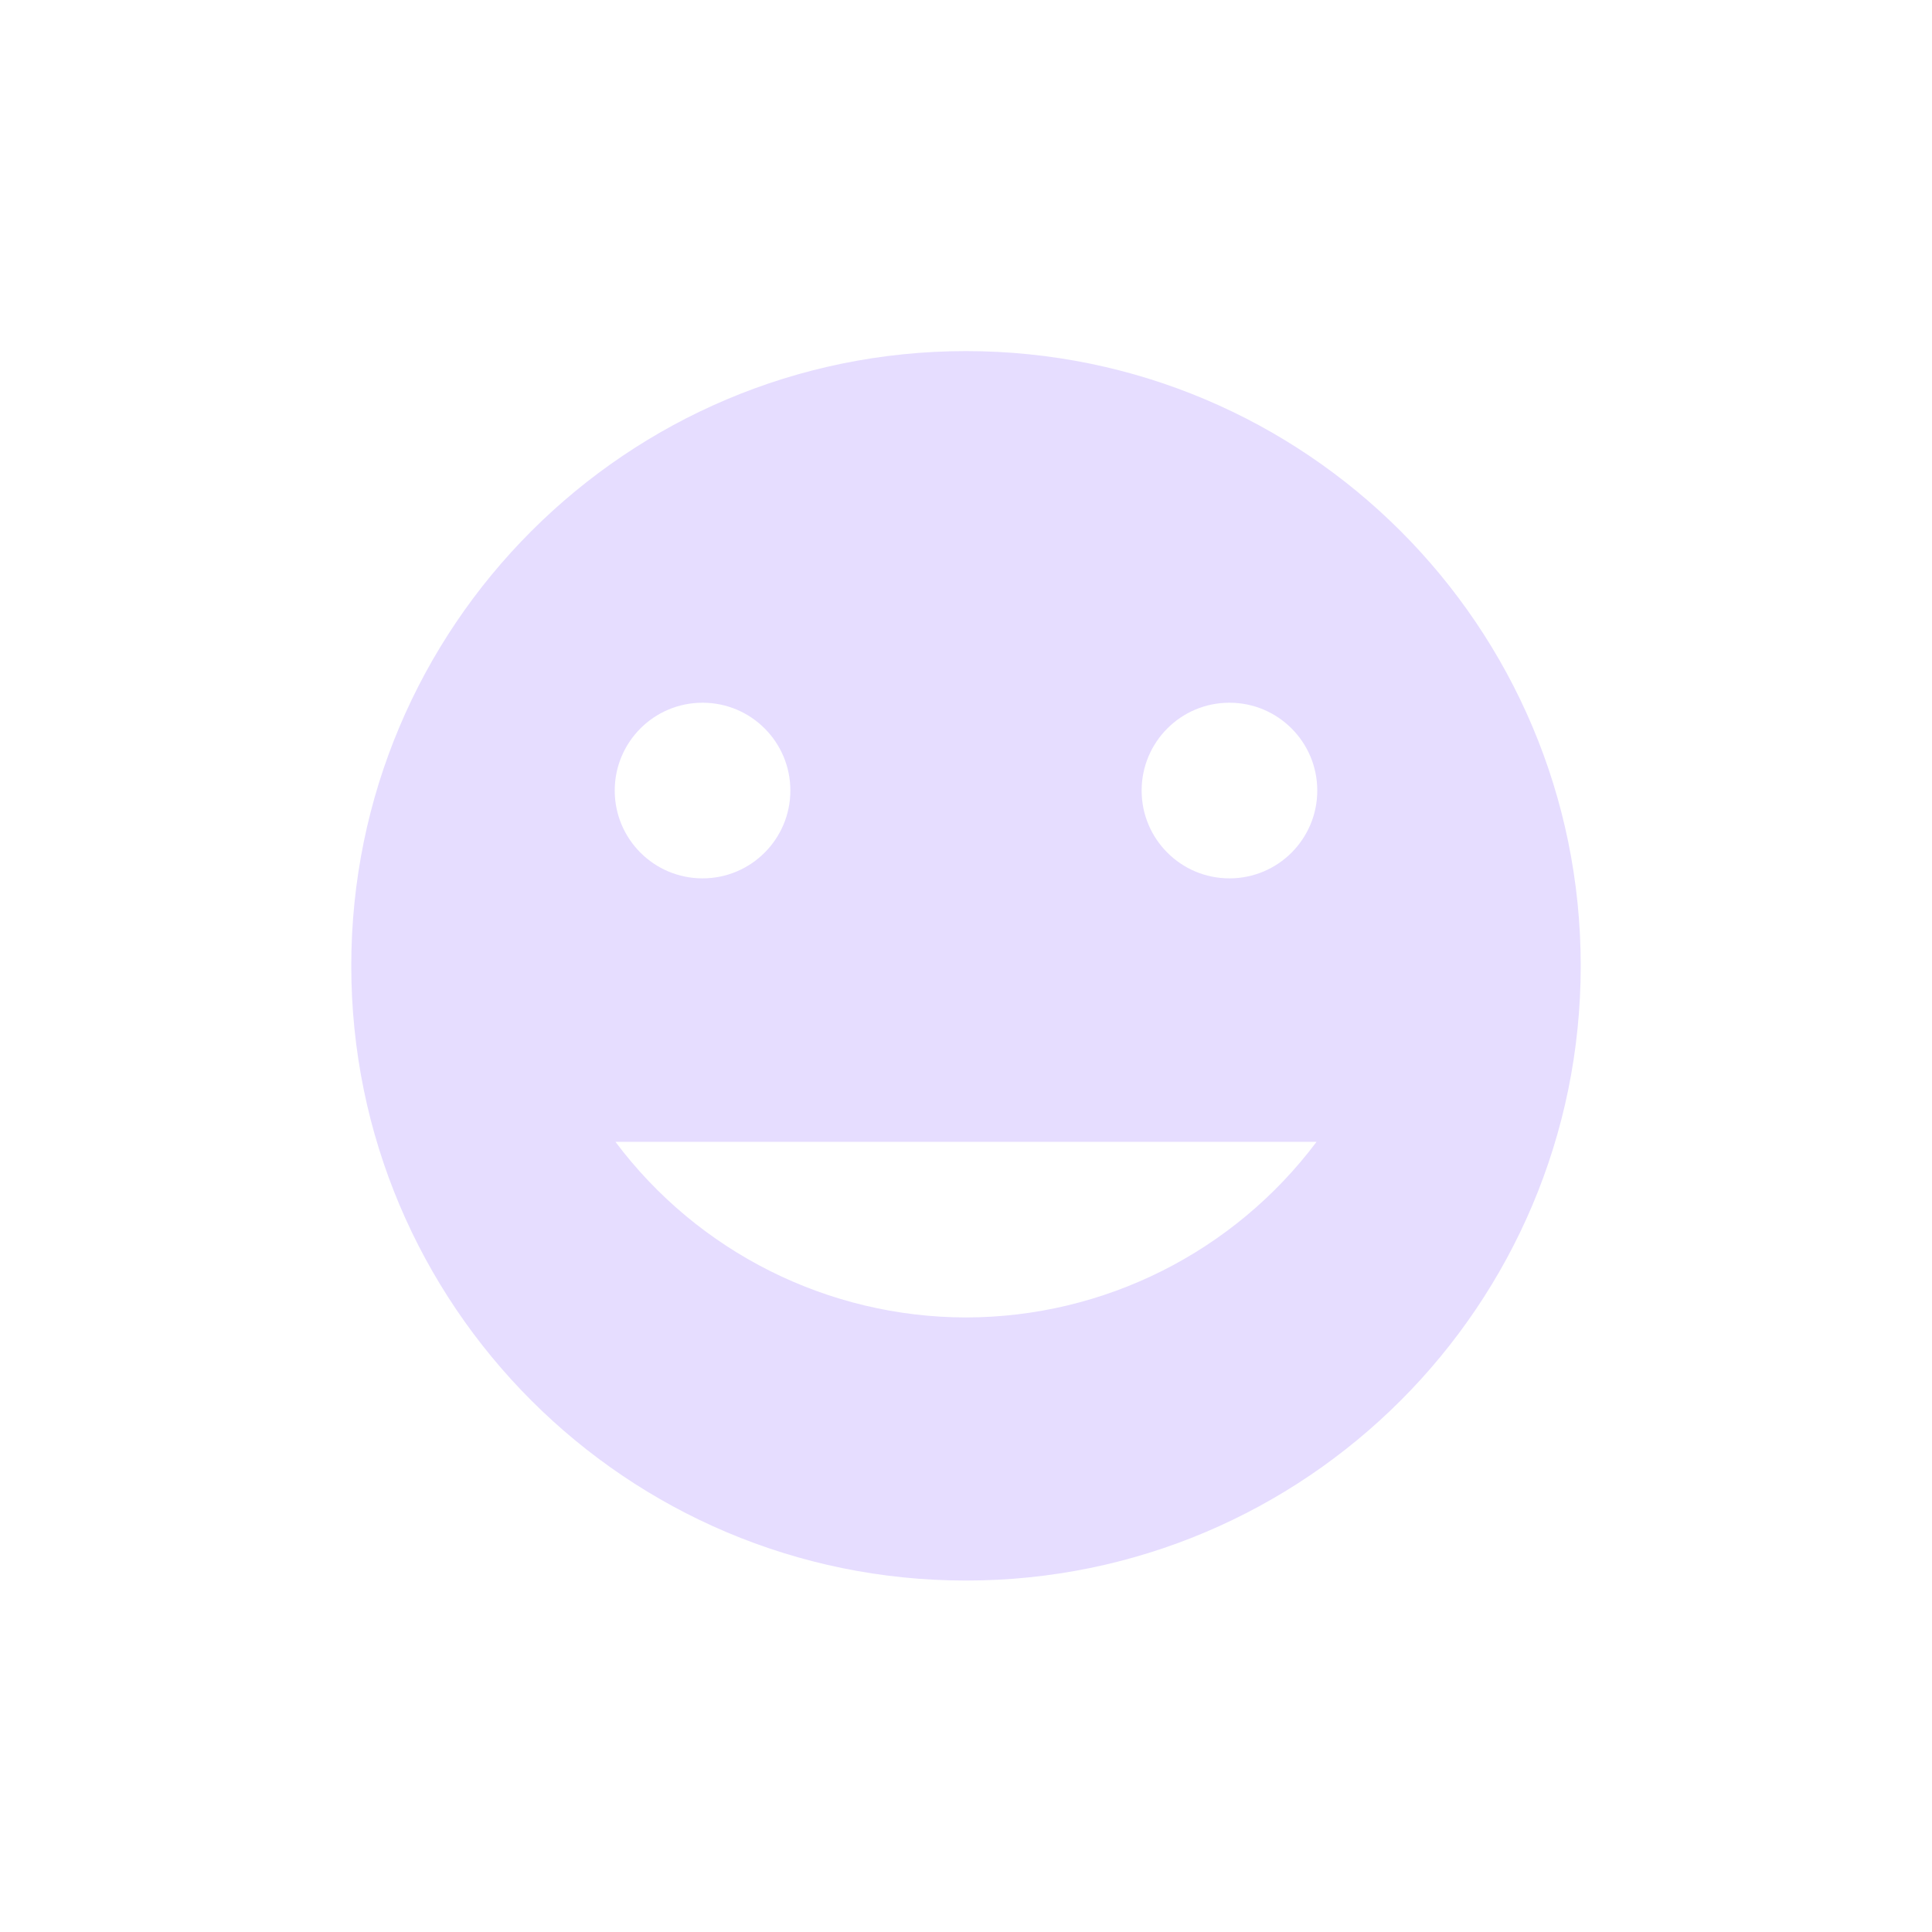 <svg height="22" viewBox="0 0 22 22" width="22" xmlns="http://www.w3.org/2000/svg">
  <path d="m8 .998c-3.866 0-7 3.134-7 7 0 3.866 3.134 7 7 7s7-3.134 7-7c0-3.866-3.134-7-7-7zm-3 4.004c.554 0 1 .449 1 1 0 .551-.446 1-1 1-.554 0-1-.449-1-1 0-.551.446-1 1-1zm6 0c.554 0 1 .449 1 1 0 .551-.446 1-1 1-.554 0-1-.449-1-1 0-.551.446-1 1-1zm-6.992 5h7.984c-.943 1.257-2.421 1.998-3.992 2-1.571-.002-3.05-.743-3.992-2z" fill="#e6ddff" transform="translate(3 3)"/>
</svg>

